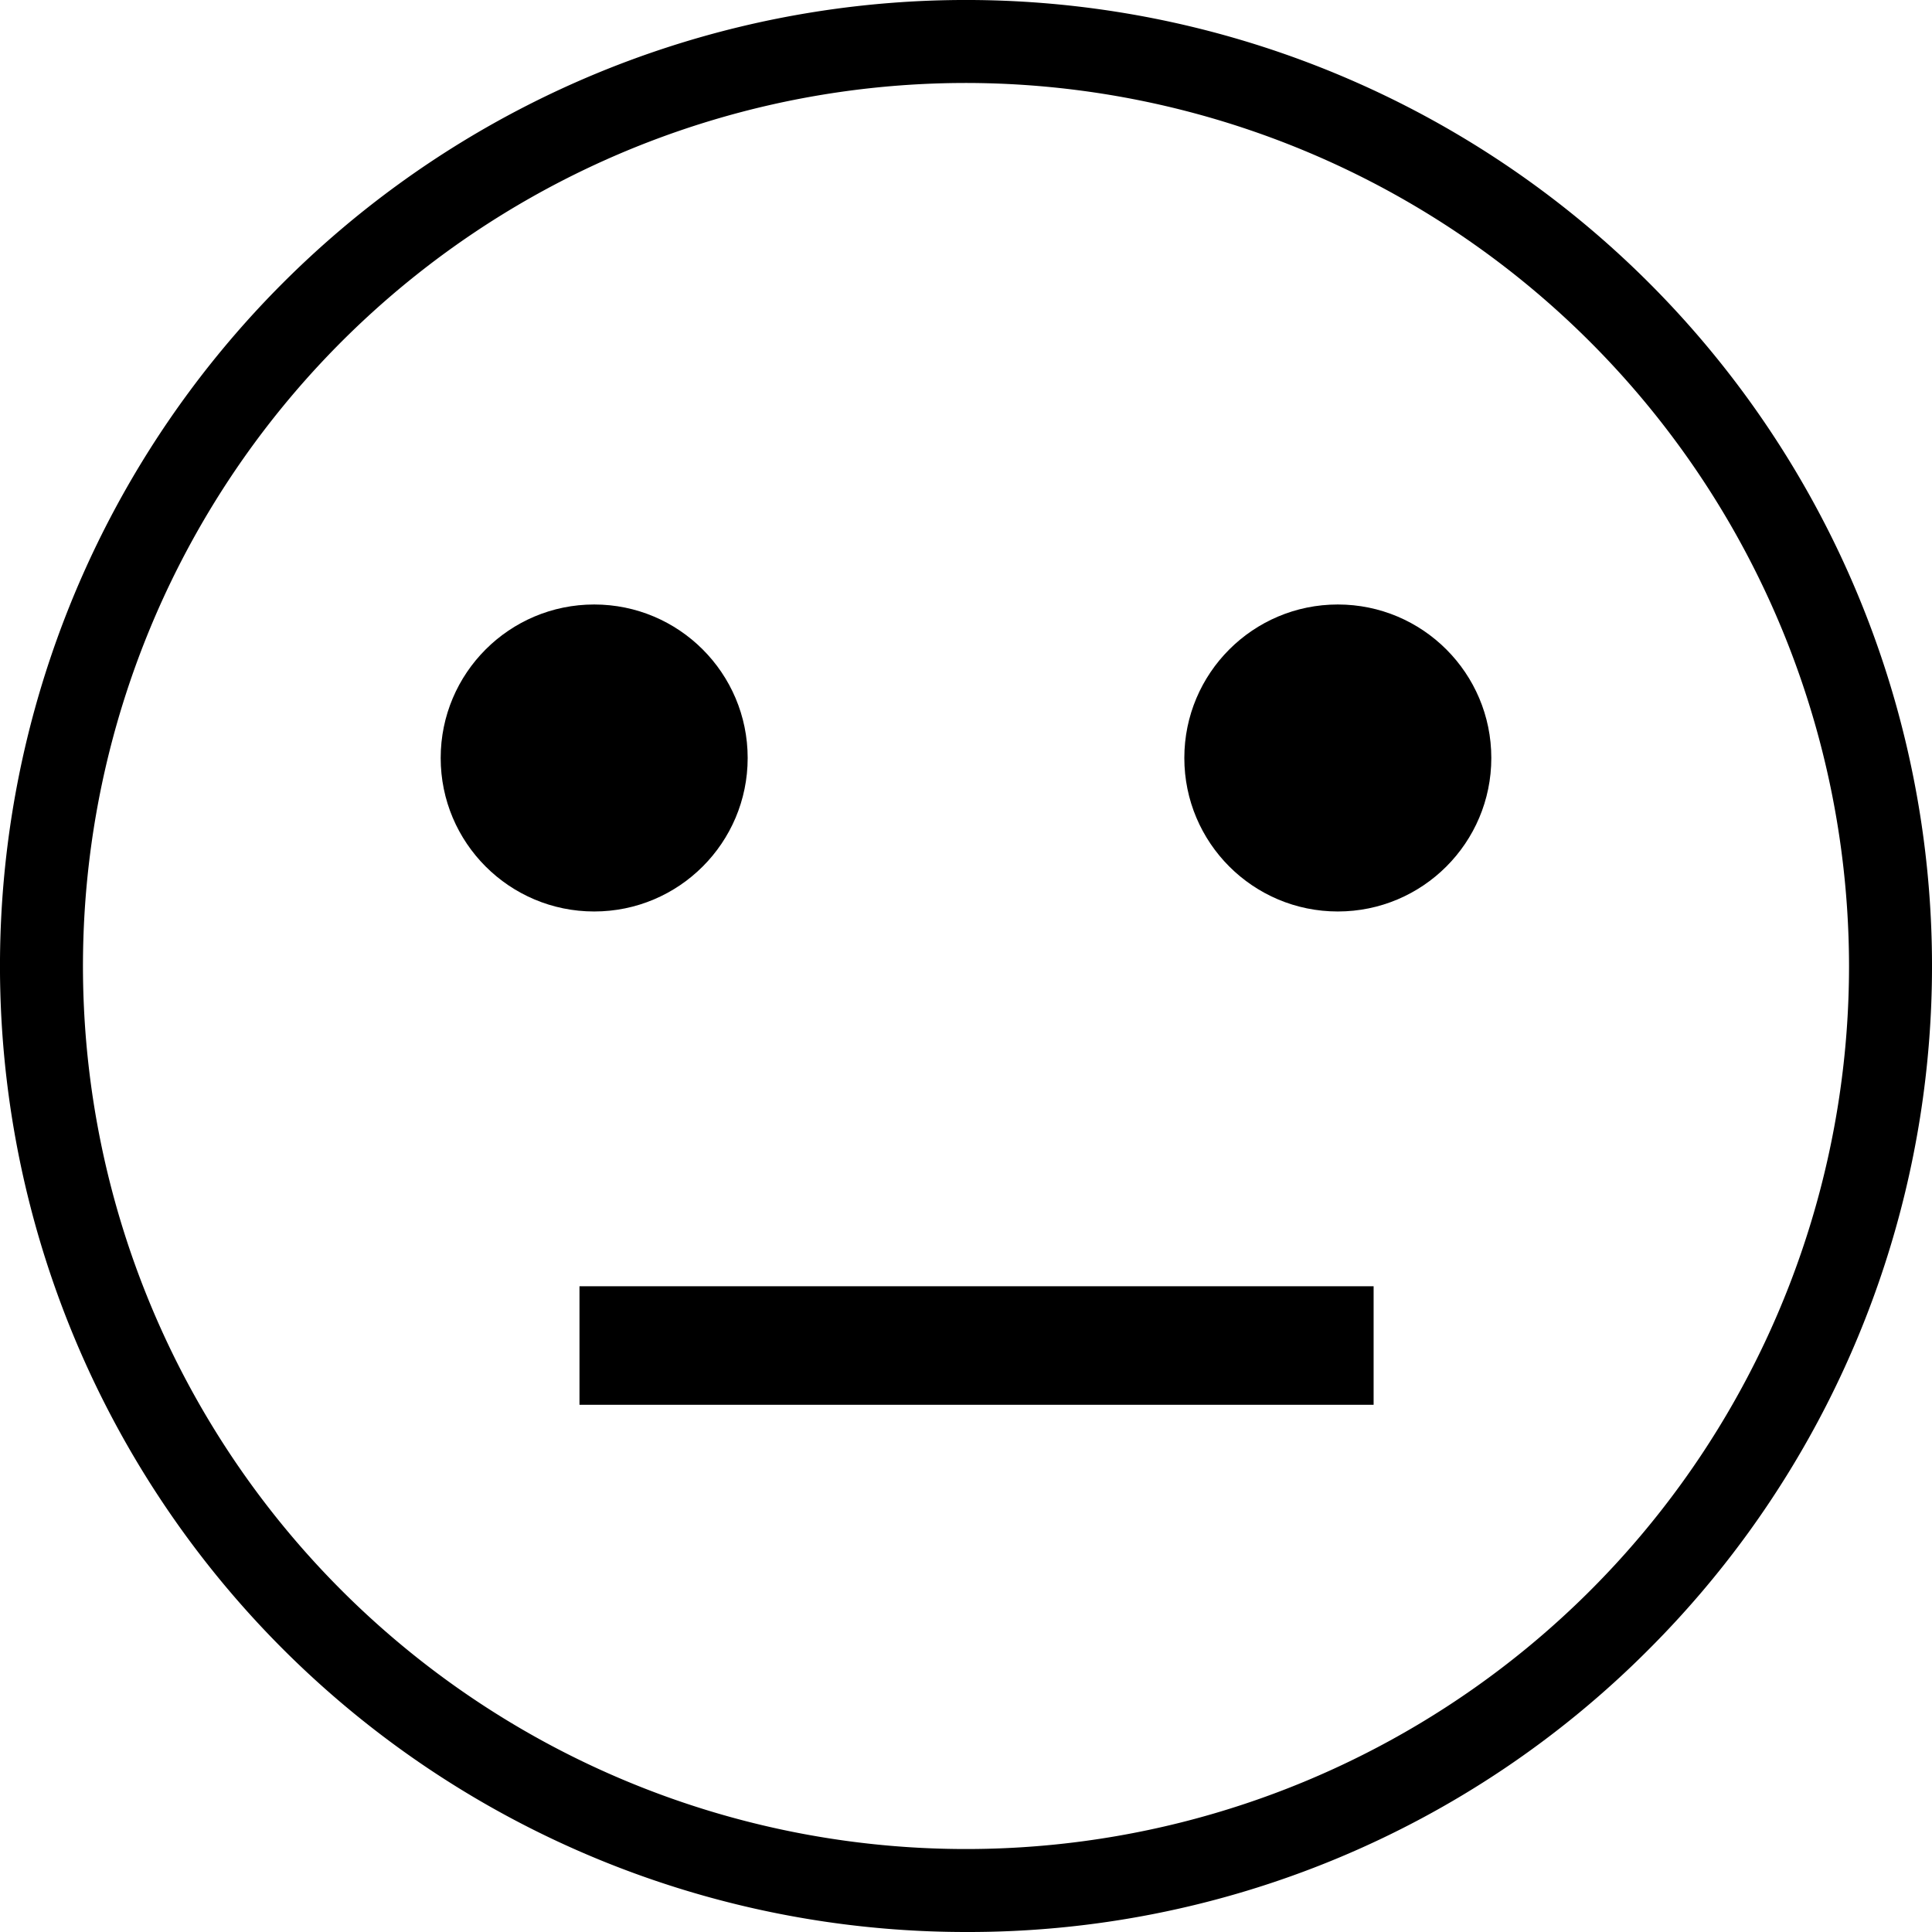 <svg xmlns="http://www.w3.org/2000/svg" viewBox="0 0 163 163"><defs></defs><g><g><circle class="cls-1" cx="50.13" cy="63.95" r="12.95"/><circle class="cls-1" cx="112.87" cy="63.95" r="12.95"/><path class="cls-1" d="M81.5,163A81.5,81.5,0,0,1,23.87,23.87,81.5,81.5,0,0,1,139.13,139.13,81,81,0,0,1,81.5,163Zm0-156A74.5,74.5,0,1,0,156,81.5,74.58,74.58,0,0,0,81.5,7Z"/><rect class="cls-1" x="48.89" y="108.52" width="67" height="10"/></g></g></svg>
